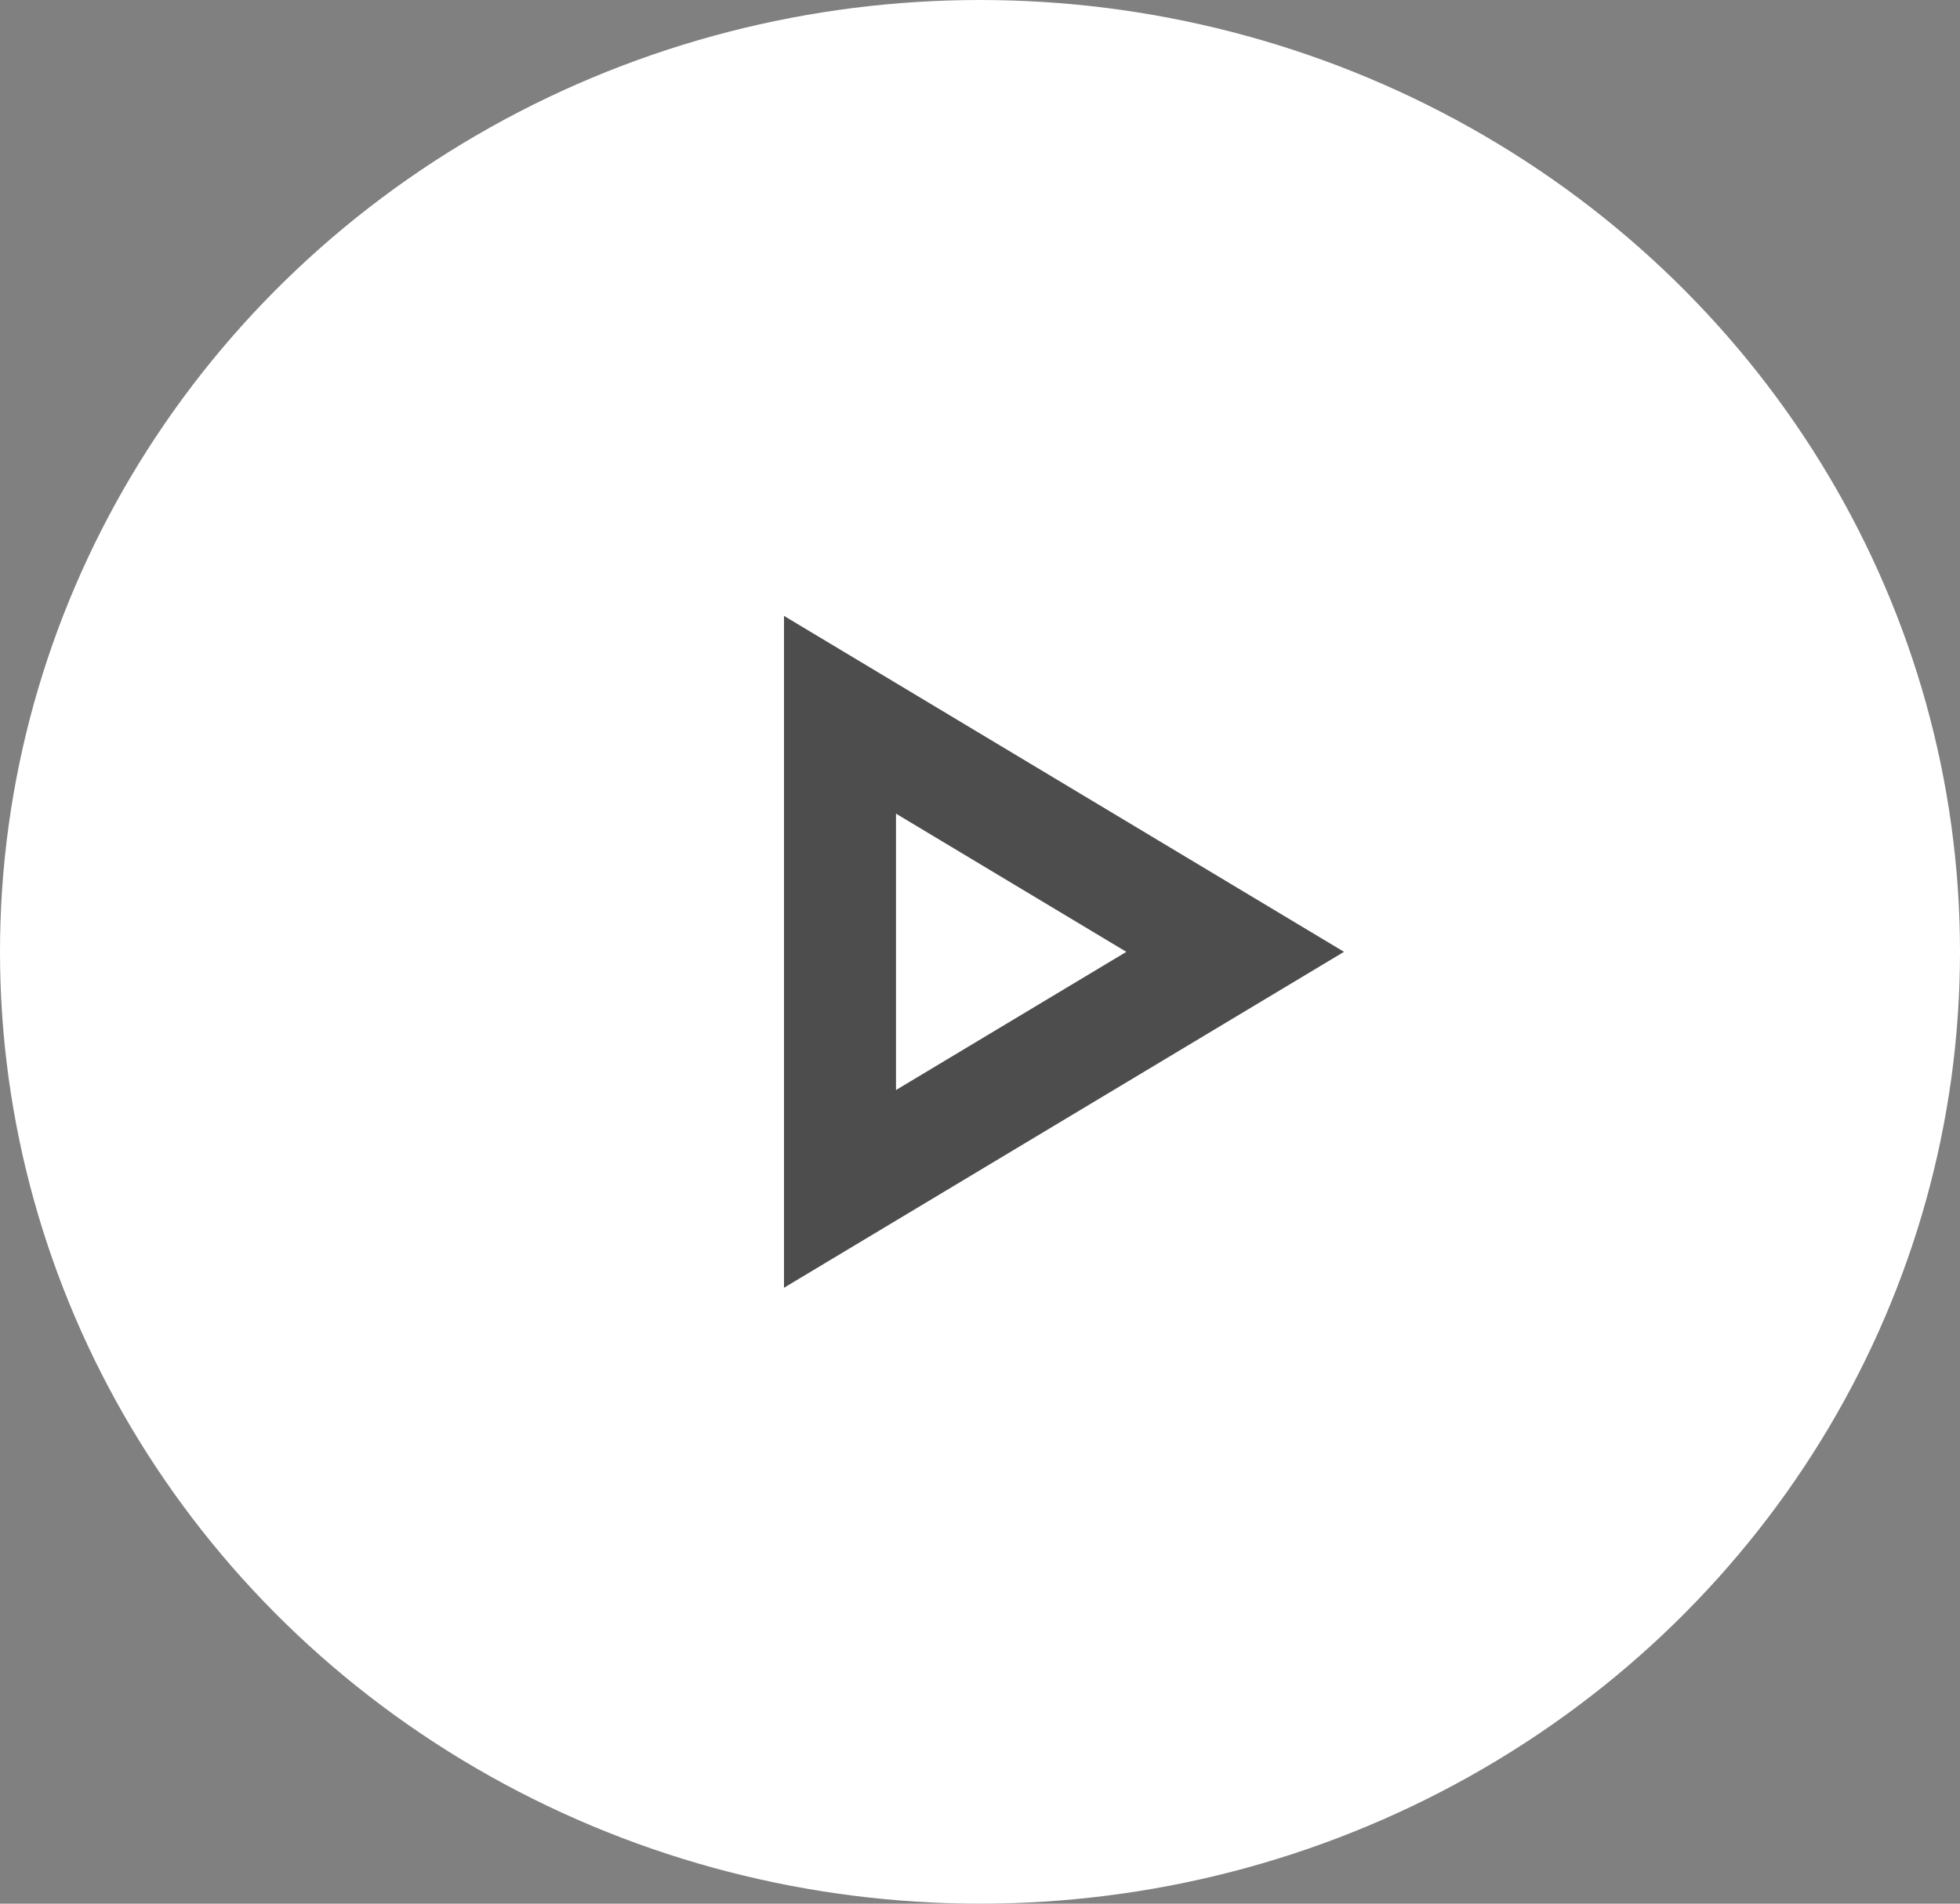 <svg xmlns="http://www.w3.org/2000/svg" width="35" height="34" viewBox="0 0 35 34">
  <rect x="0" y="0" width="35" height="34" fill="#808080" stroke="none"/>
  <g id="Group_1546" data-name="Group 1546" transform="translate(-253 -656)">
    <ellipse id="Ellipse_6" data-name="Ellipse 6" cx="17.5" cy="17" rx="17.5" ry="17" transform="translate(253 656)" fill="#fff"/>
    <g id="Polygon_1" data-name="Polygon 1" transform="translate(277 667) rotate(90)" fill="none">
      <path d="M6,0l6,10H0Z" stroke="none"/>
      <path d="M 6 3.887 L 3.532 8 L 8.468 8 L 6 3.887 M 6 0 L 12 10 L 0 10 L 6 0 Z" stroke="none" fill="#4d4d4d"/>
    </g>
  </g>
</svg>
